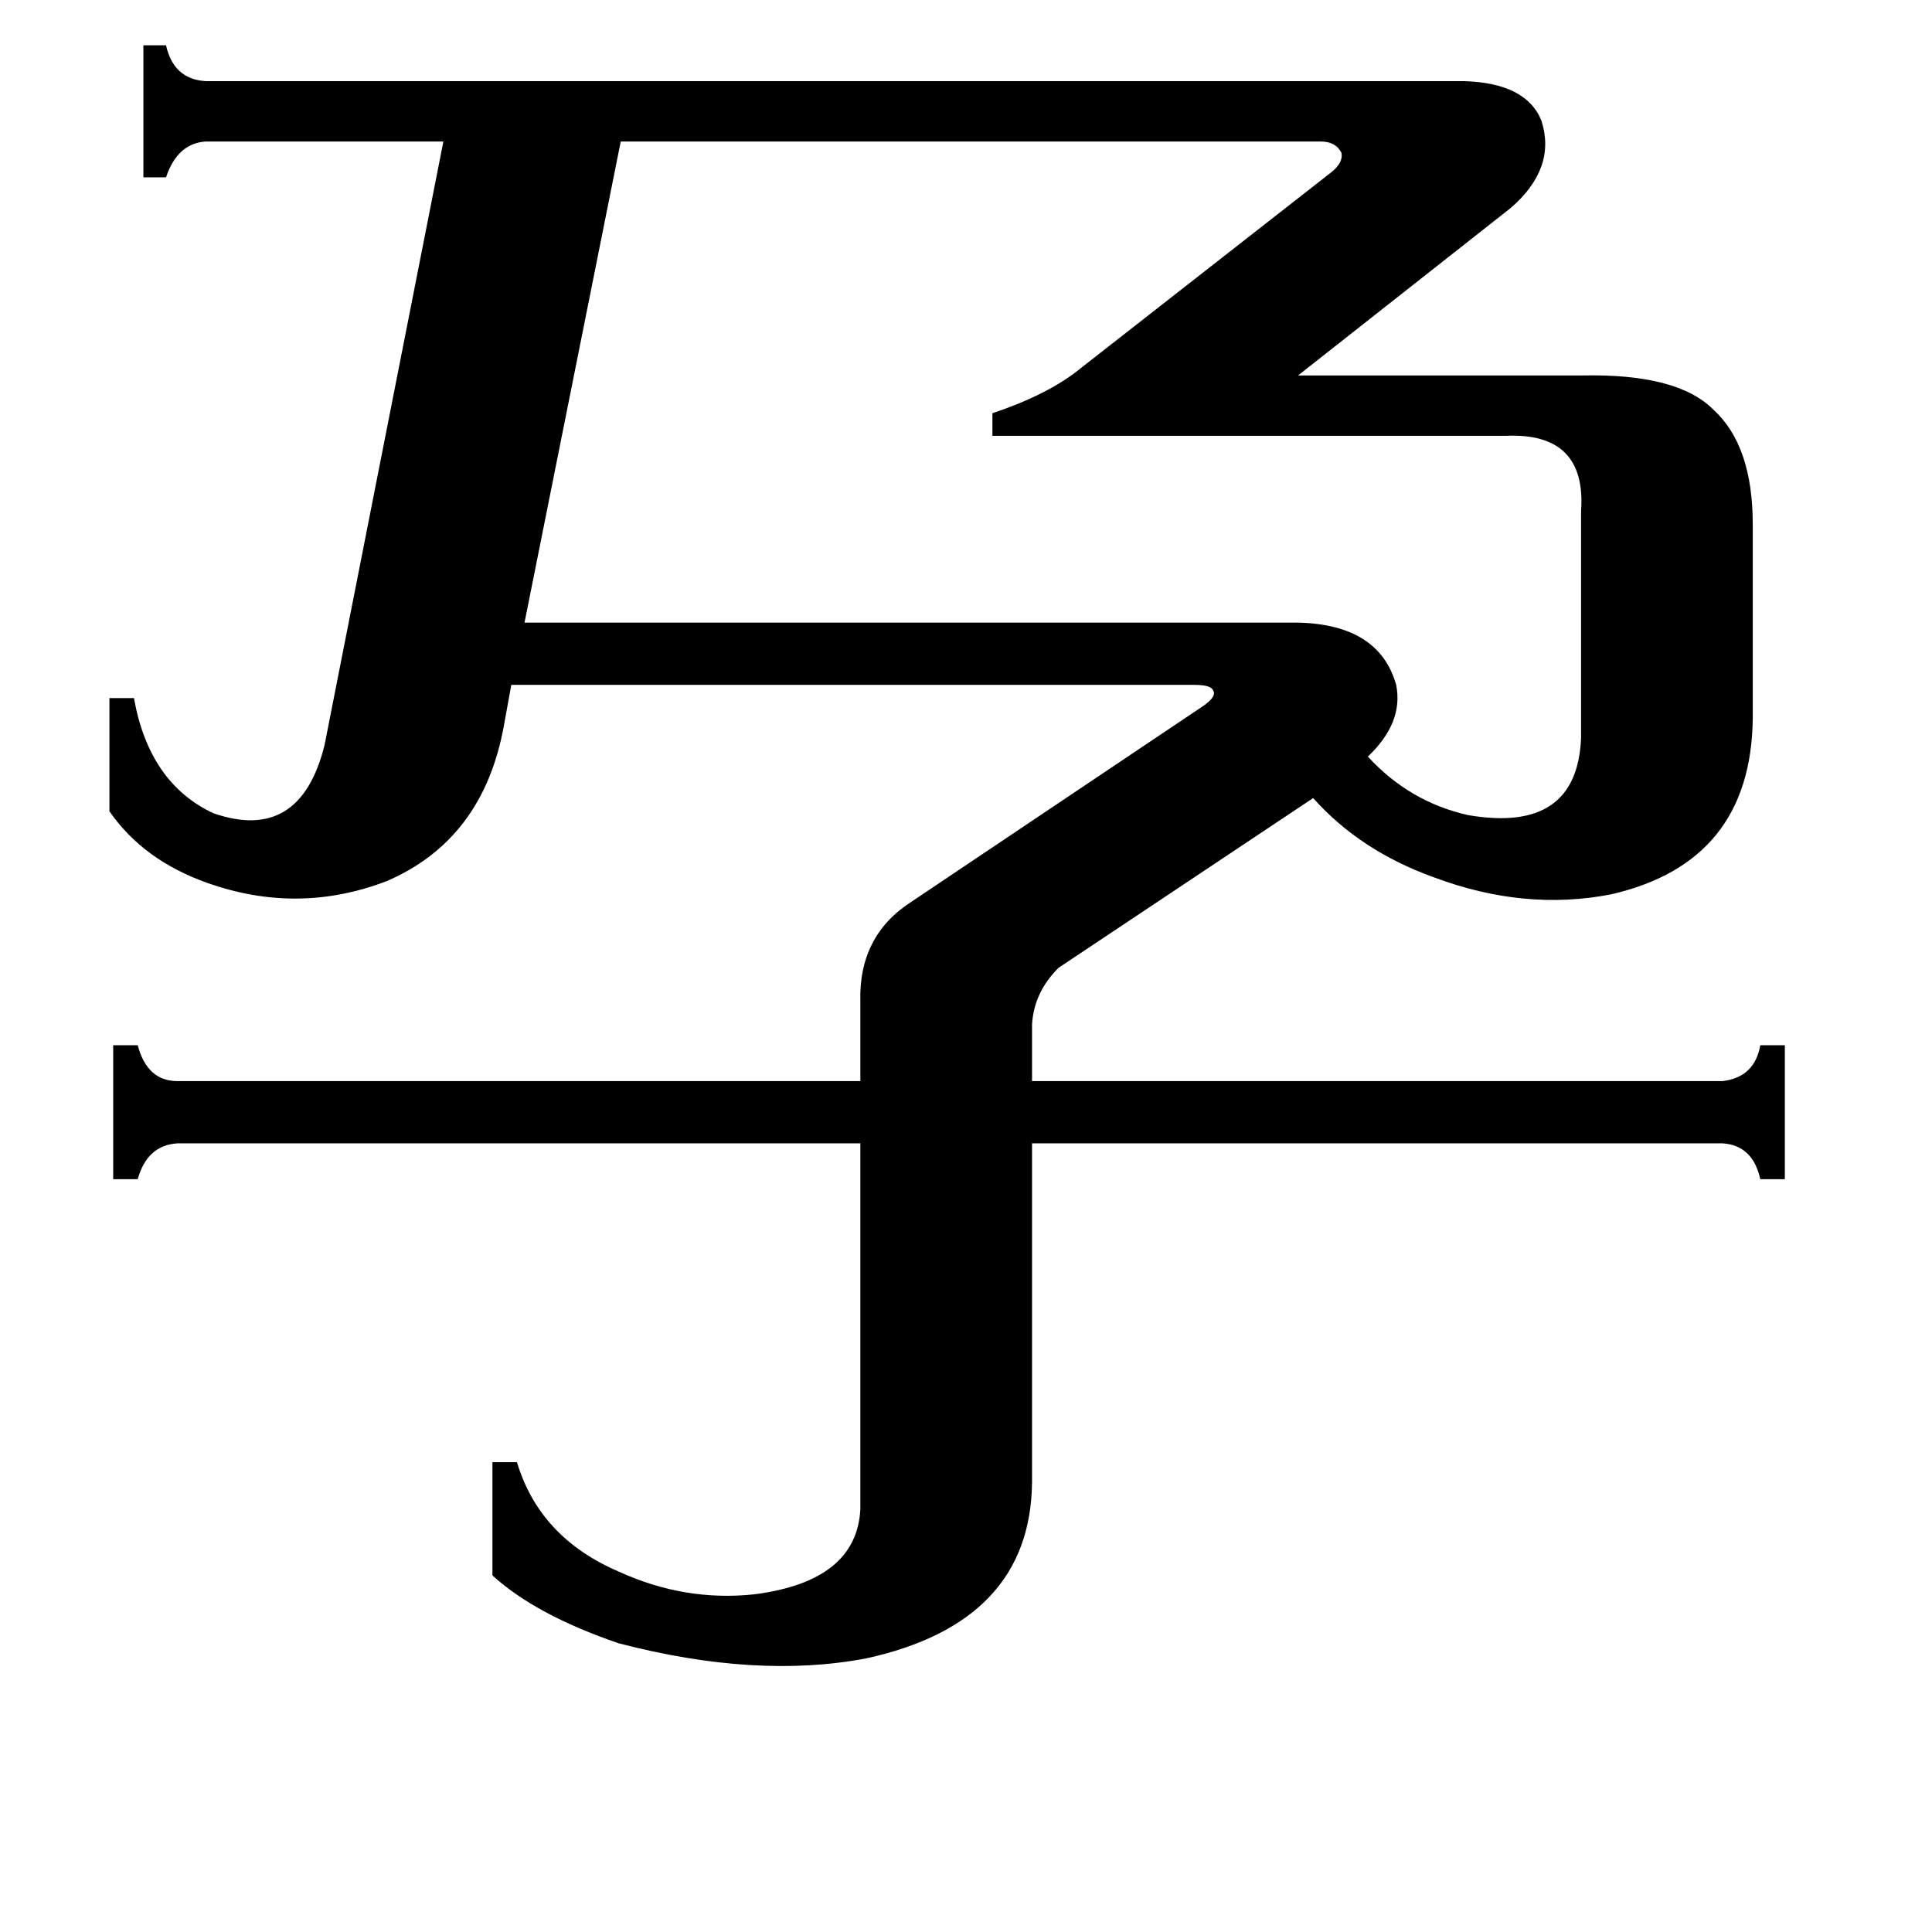 <svg xmlns="http://www.w3.org/2000/svg" viewBox="0 -800 1024 1024">
	<path fill="#000000" d="M688 -470Q731 -469 740 -437Q744 -417 725 -399Q747 -375 778 -368Q836 -358 838 -409V-529Q841 -571 798 -569H526V-581Q556 -591 573 -605L706 -709Q712 -714 711 -719Q708 -725 700 -725H329L278 -470ZM913 -227Q930 -229 933 -246H946V-175H933Q929 -193 913 -194H547V-14Q546 60 459 79Q401 90 328 71Q284 56 261 35V-25H274Q286 15 328 33Q363 49 400 45Q454 38 456 0V-194H94Q78 -193 73 -175H60V-246H73Q78 -227 94 -227H456V-269Q455 -304 483 -322L638 -426Q645 -431 643 -434Q642 -437 633 -437H271L267 -415Q256 -355 205 -333Q158 -315 110 -332Q76 -344 58 -370V-430H71Q79 -385 113 -369Q159 -353 172 -405L235 -725H109Q94 -724 88 -706H76V-776H88Q92 -758 109 -757H776Q809 -756 817 -736Q825 -711 801 -690L688 -601H839Q889 -602 908 -583Q929 -564 929 -522V-419Q928 -343 854 -326Q808 -317 760 -335Q721 -349 696 -377L561 -287Q548 -274 547 -257V-227Z"/>
</svg>